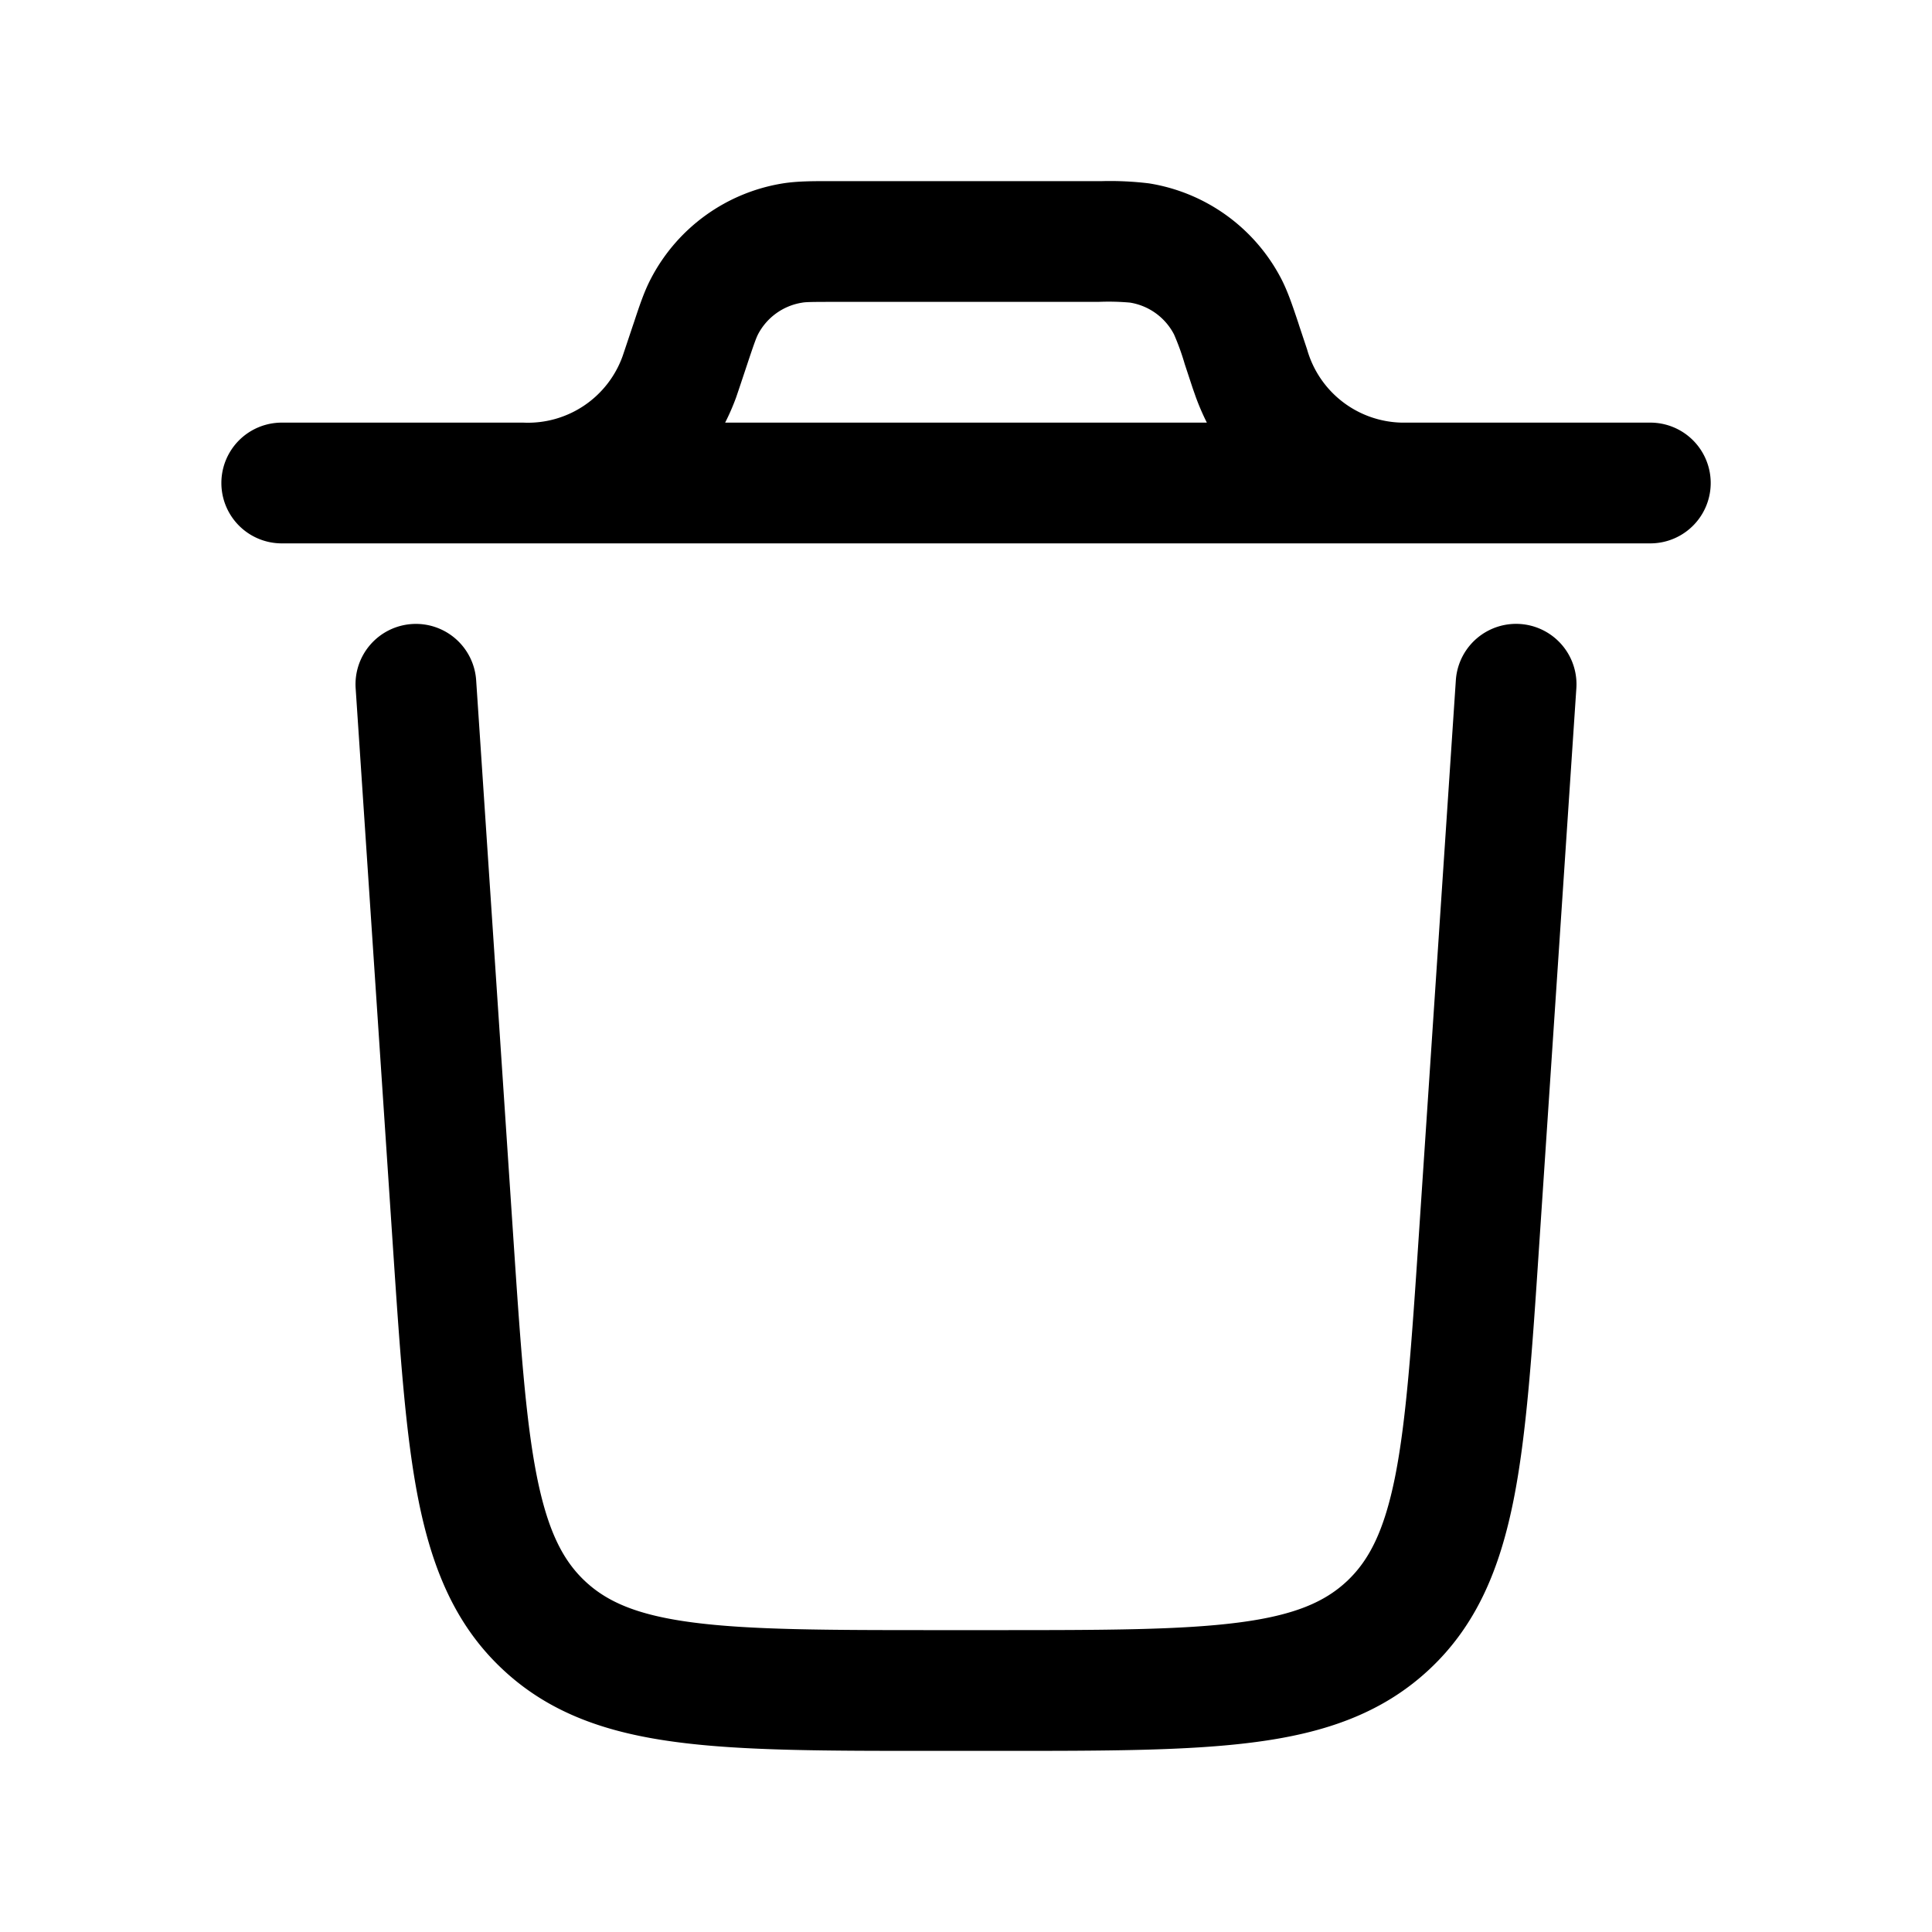 <svg xmlns="http://www.w3.org/2000/svg" xmlns:xlink="http://www.w3.org/1999/xlink" width="24" height="24" viewBox="0 0 24 24"><path fill="currentColor" fill-rule="evenodd" d="M5.117 7.752a.75.75 0 0 1 .798.698l.46 6.9c.09 1.347.154 2.285.294 2.99c.137.685.327 1.047.6 1.303c.274.256.648.422 1.34.512c.714.093 1.654.095 3.004.095h.774c1.35 0 2.29-.002 3.004-.095c.692-.09 1.066-.256 1.34-.512c.273-.256.463-.618.6-1.302c.14-.706.204-1.644.294-2.992l.46-6.899a.75.75 0 1 1 1.497.1l-.464 6.952c-.085 1.282-.154 2.319-.316 3.132c-.169.845-.455 1.551-1.047 2.104s-1.315.793-2.17.904c-.822.108-1.86.108-3.145.108h-.88c-1.285 0-2.323 0-3.145-.108c-.855-.111-1.579-.35-2.17-.904c-.592-.553-.878-1.26-1.047-2.104c-.162-.814-.23-1.85-.316-3.132L4.418 8.55a.75.75 0 0 1 .699-.798m5.238-5.502h-.046c-.216 0-.405 0-.583.028a2.25 2.25 0 0 0-1.64 1.183c-.084.16-.143.339-.211.544l-.015.044l-.097.29l-.029.086A1.25 1.25 0 0 1 6.5 5.25h-3a.75.75 0 1 0 0 1.5h17.001a.75.75 0 0 0 0-1.5H17.41a1.25 1.25 0 0 1-1.173-.91l-.097-.291l-.014-.044c-.069-.205-.128-.384-.211-.544a2.25 2.25 0 0 0-1.641-1.183a4 4 0 0 0-.583-.028zm-1.21 2.685q-.06.164-.137.315h5.984a3 3 0 0 1-.136-.314l-.04-.114l-.099-.3a3 3 0 0 0-.133-.368a.75.75 0 0 0-.547-.395a3 3 0 0 0-.392-.009h-3.29c-.288 0-.348.002-.392.01a.75.75 0 0 0-.547.394c-.02.04-.042.095-.133.369l-.1.3z" clip-rule="evenodd"/></svg>